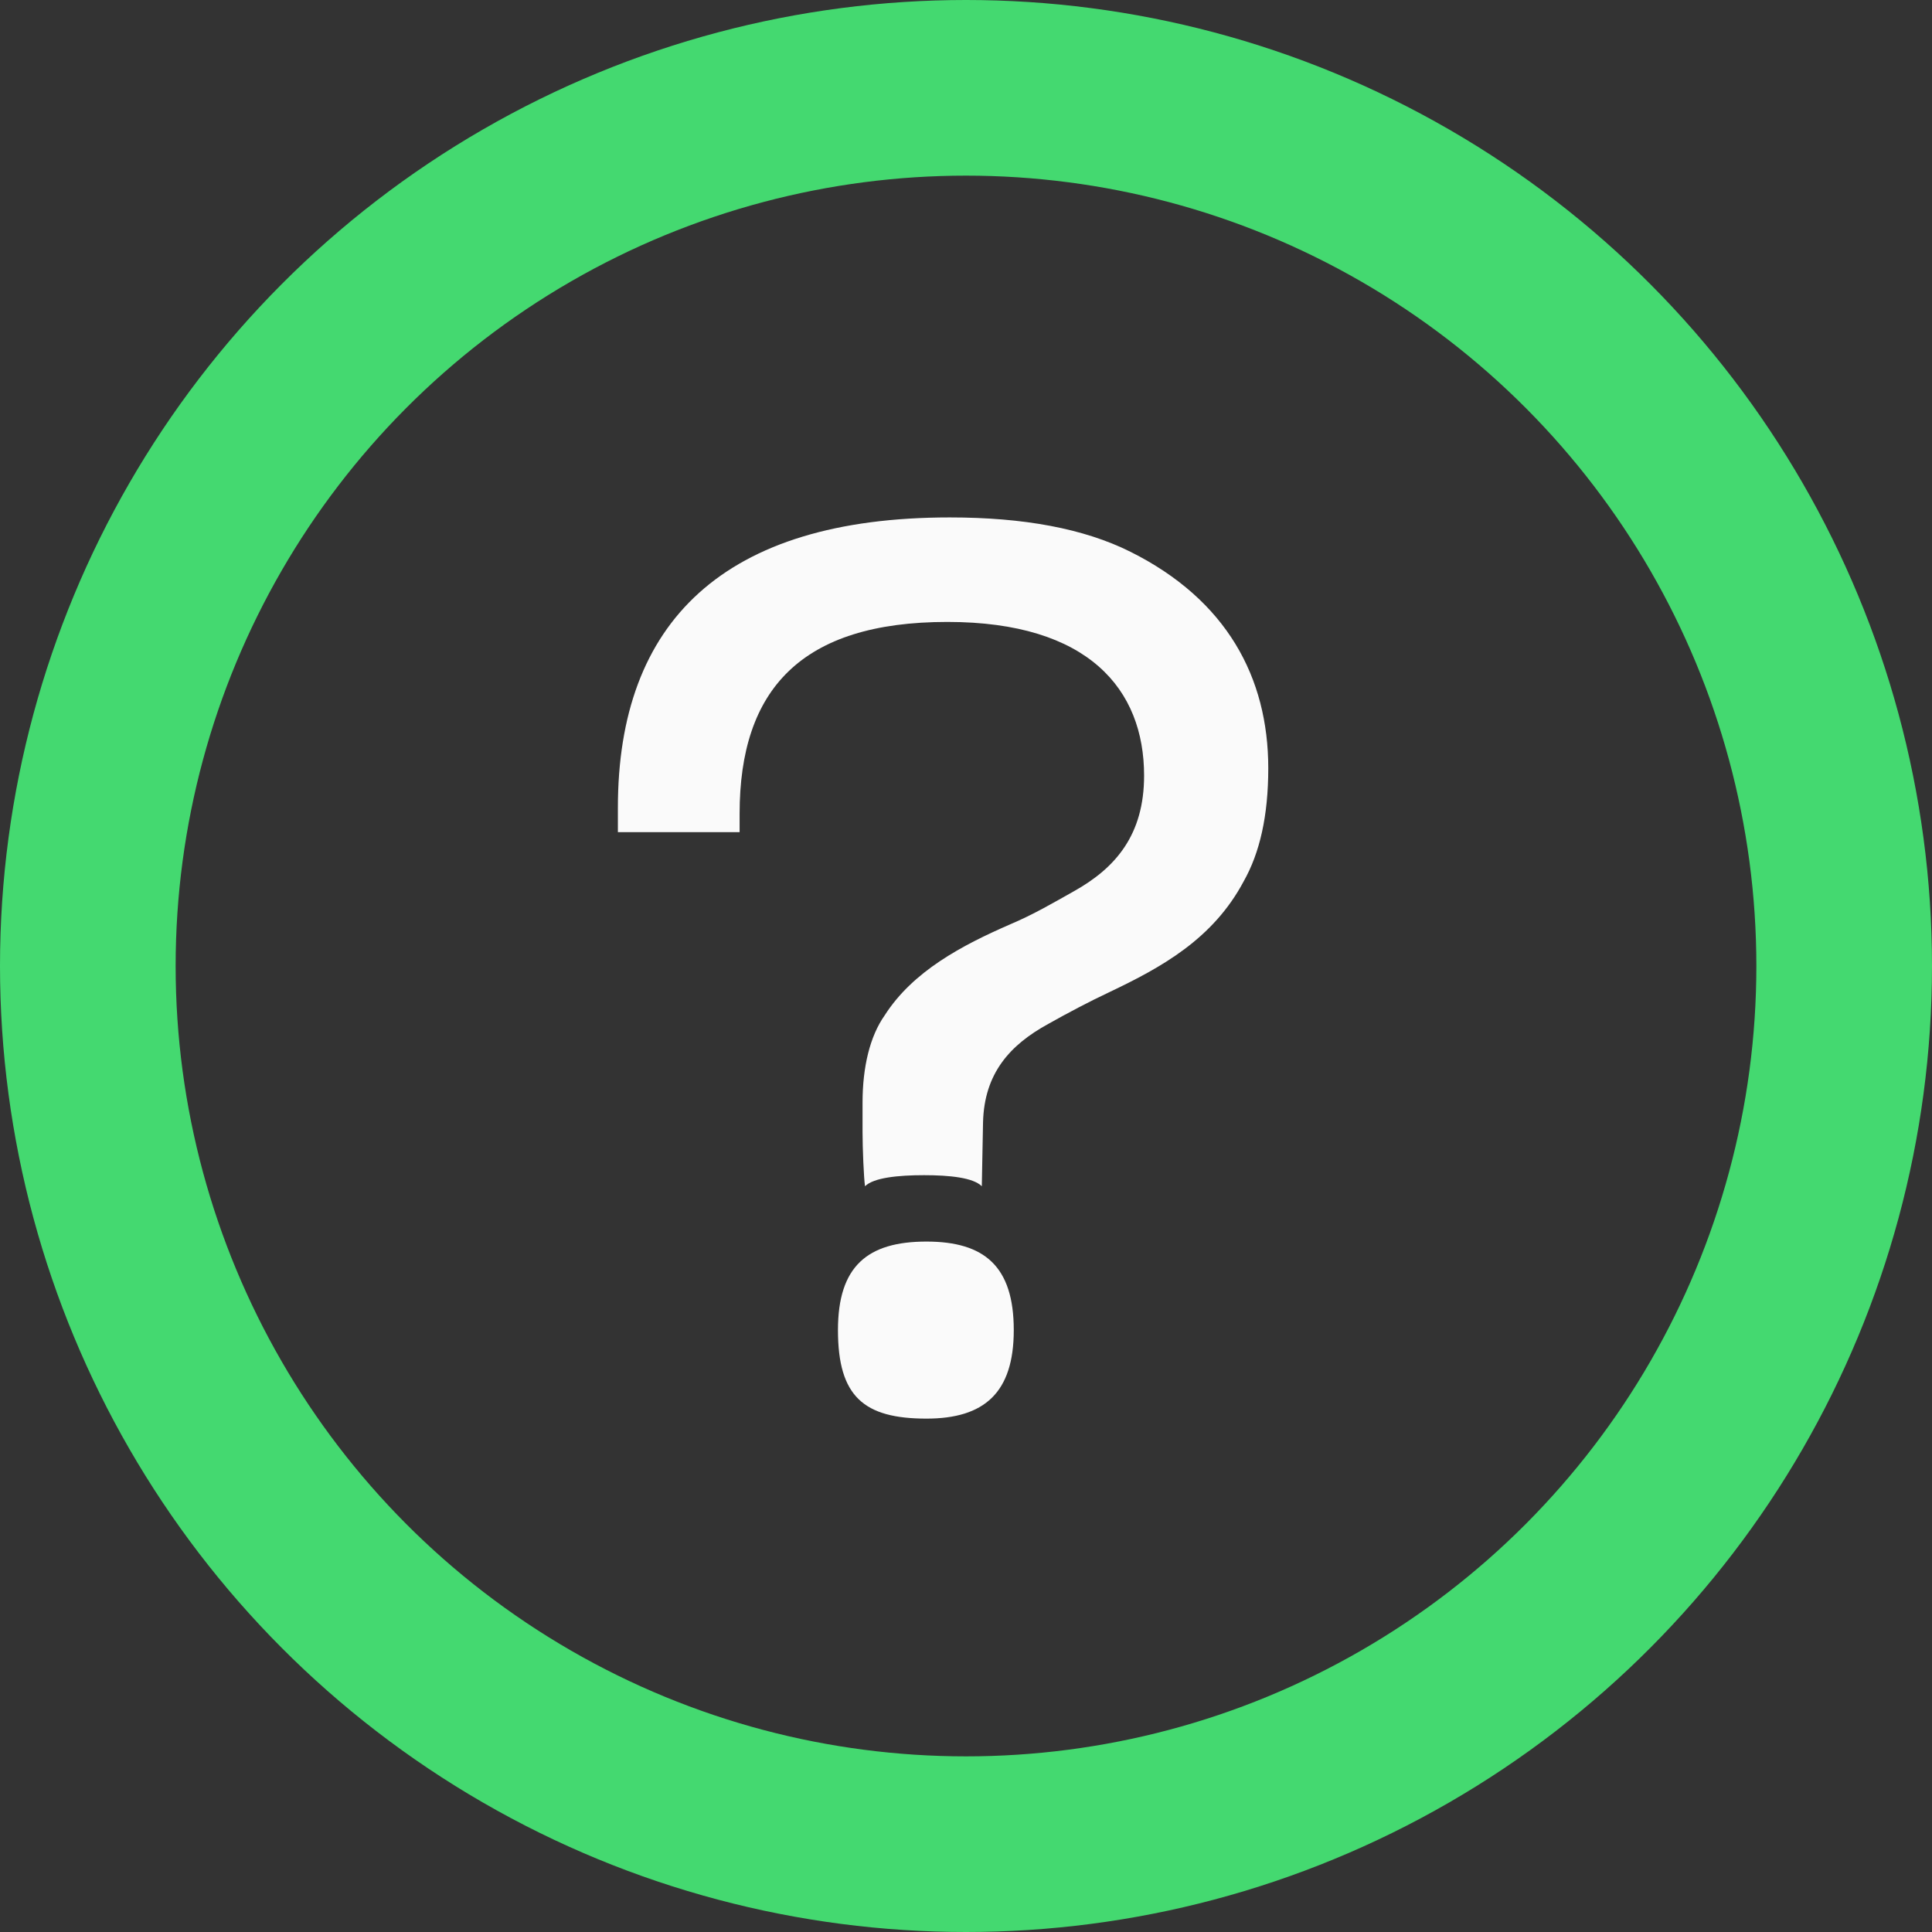 <svg width="11" height="11" viewBox="0 0 11 11" fill="none" xmlns="http://www.w3.org/2000/svg">
<rect x="0" y="0" width="11" height="11" fill="#333333" stroke="none"/>
<path d="M5.59 6.754L5.597 6.39C5.604 6.11 5.751 5.949 5.968 5.83C6.08 5.767 6.199 5.704 6.318 5.648C6.612 5.508 6.906 5.347 7.081 5.018C7.172 4.857 7.221 4.647 7.221 4.374C7.221 3.856 6.983 3.415 6.437 3.142C6.171 3.009 5.828 2.946 5.408 2.946C4.12 2.946 3.518 3.541 3.518 4.598V4.738H4.211V4.633C4.211 3.926 4.561 3.541 5.394 3.541C6.199 3.541 6.514 3.926 6.514 4.416C6.514 4.752 6.353 4.941 6.115 5.074C6.003 5.137 5.884 5.207 5.751 5.263C5.478 5.382 5.198 5.529 5.037 5.781C4.953 5.9 4.911 6.075 4.911 6.278V6.446C4.911 6.537 4.918 6.705 4.925 6.754C4.974 6.705 5.114 6.691 5.261 6.691C5.408 6.691 5.541 6.705 5.59 6.754ZM5.275 8.077C5.604 8.077 5.772 7.93 5.772 7.573C5.772 7.209 5.604 7.069 5.275 7.069C4.939 7.069 4.771 7.209 4.771 7.573C4.771 7.951 4.918 8.077 5.275 8.077Z" fill="#FAFAFA"/>
<circle cx="5.5" cy="5.5" r="5" stroke="#44D970"/>
</svg>

